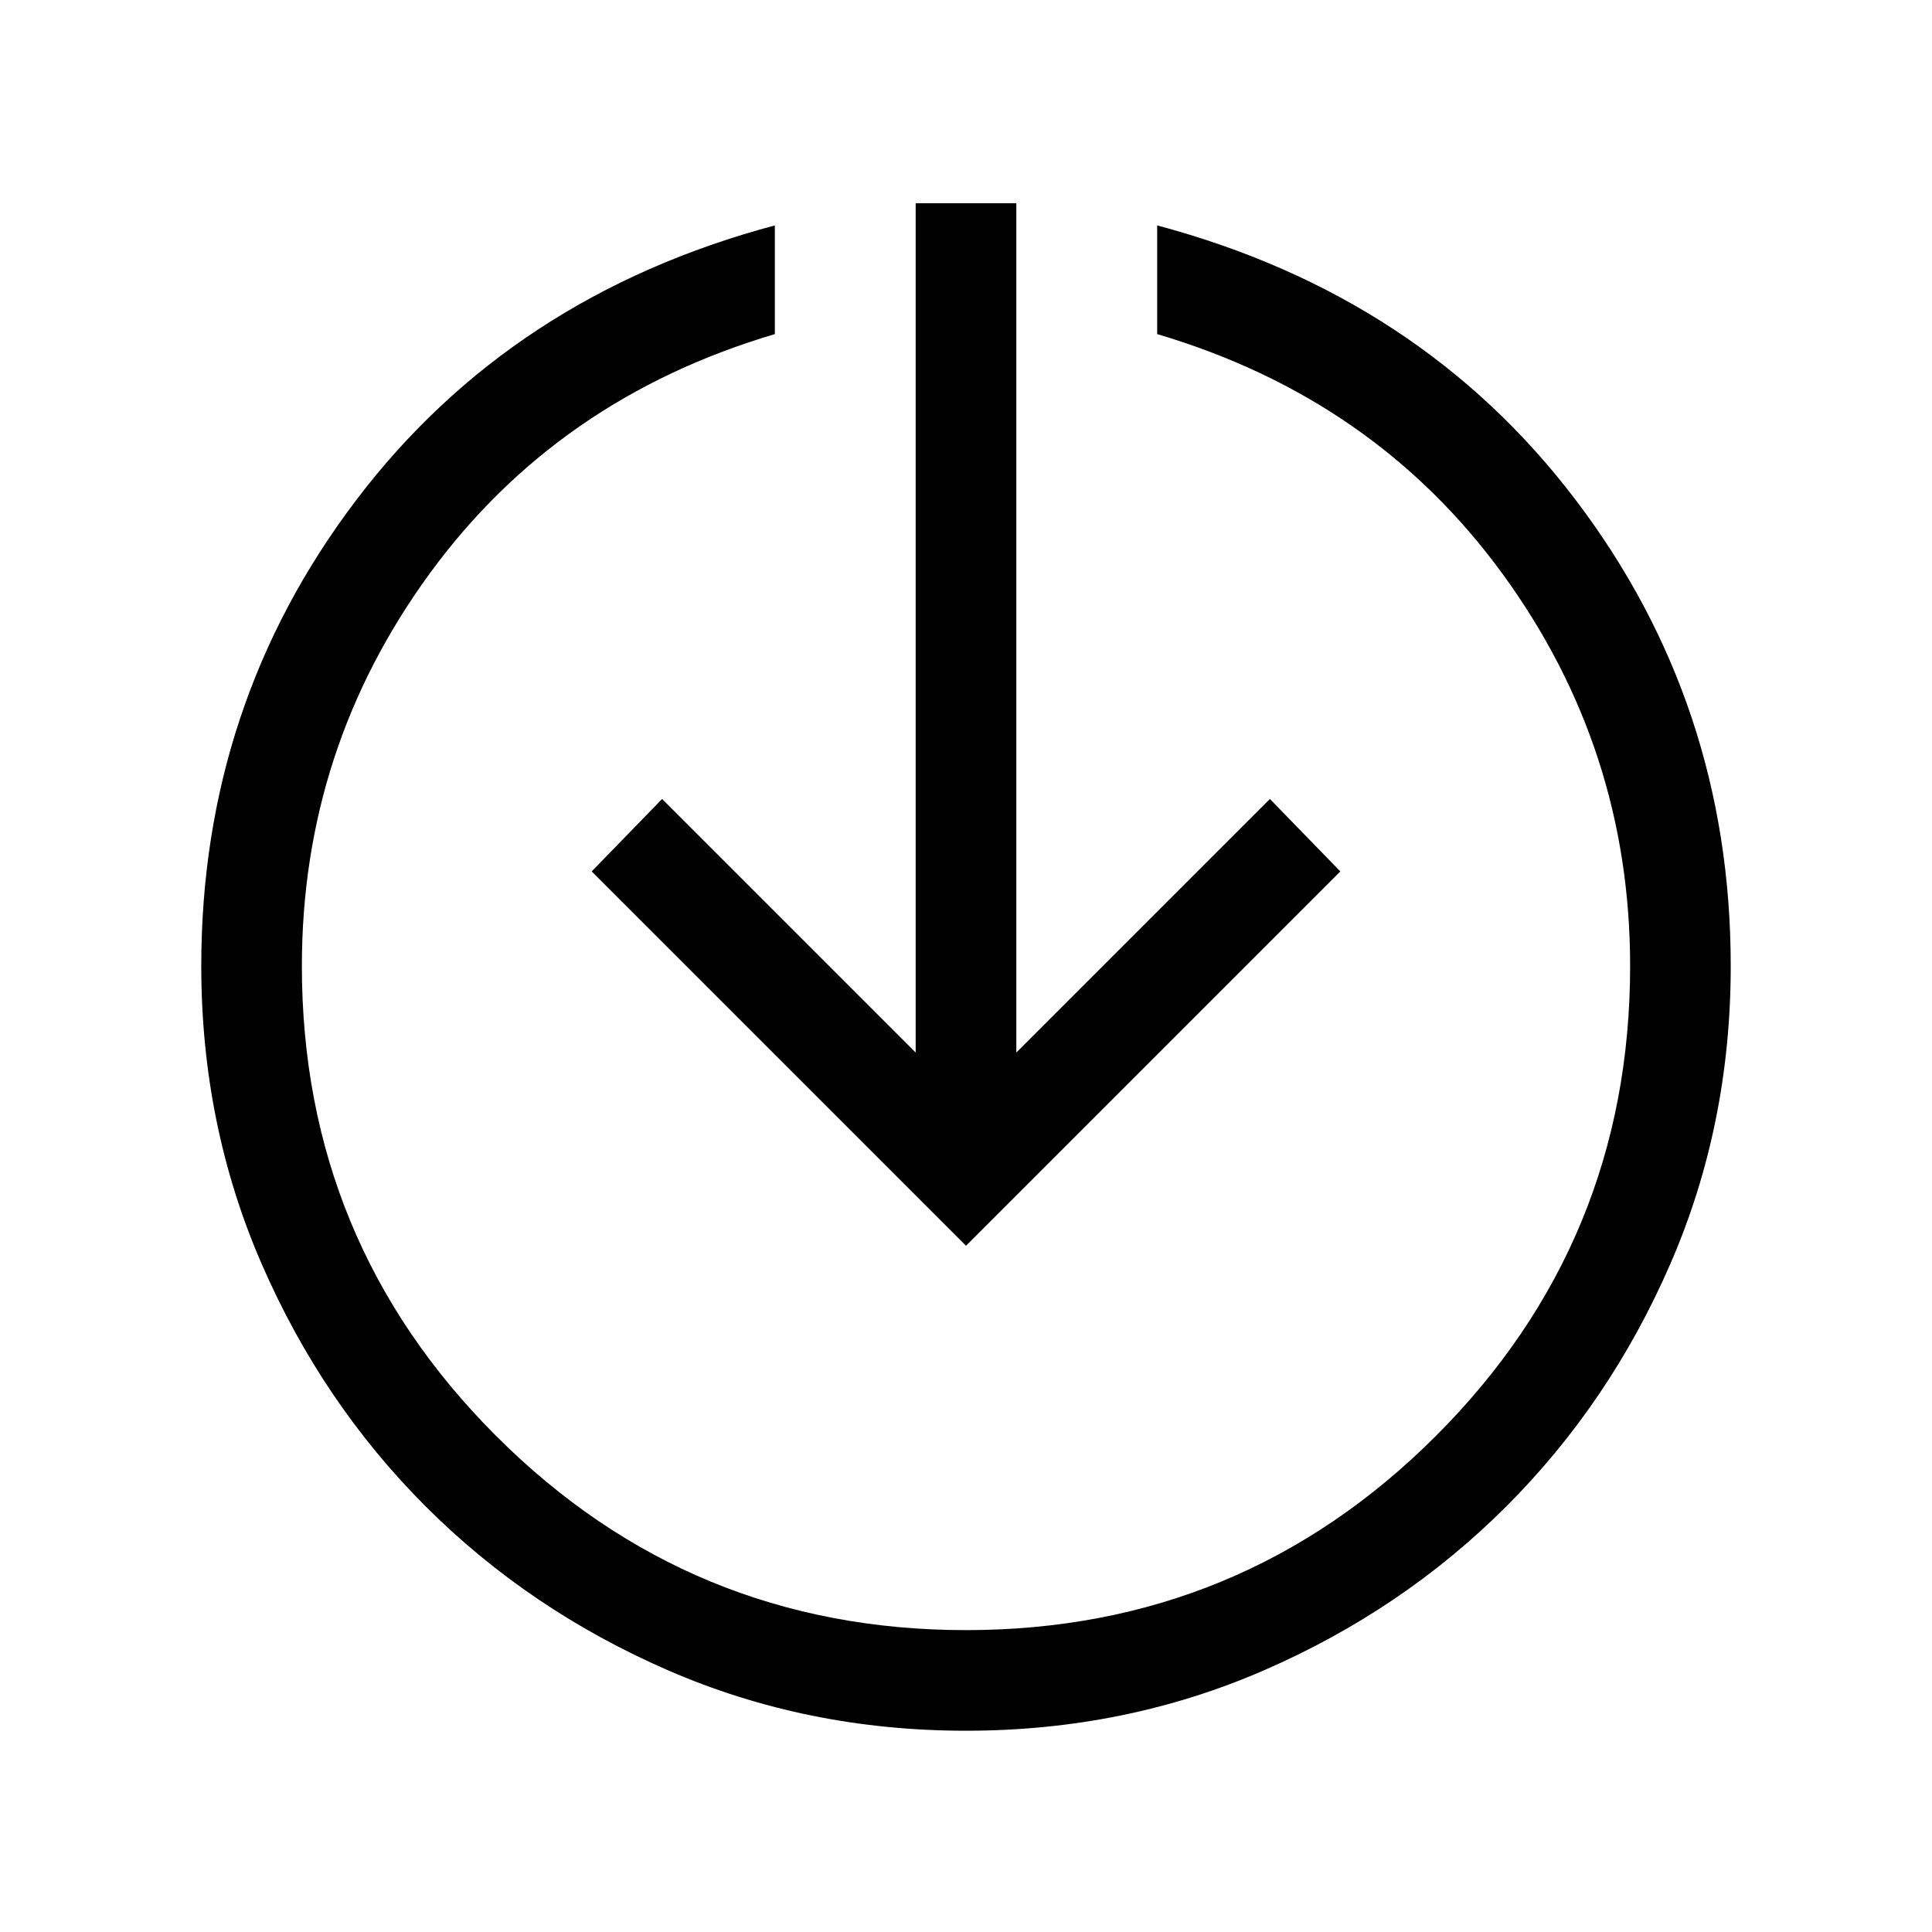 <svg xmlns="http://www.w3.org/2000/svg" height="40" width="40"><path d="M20 35.833q-3.292 0-6.167-1.25t-5.021-3.395q-2.145-2.146-3.395-5.021T4.167 20q0-5.417 3.208-9.646 3.208-4.229 8.667-5.687v2.25q-4.5 1.333-7.146 4.958T6.25 20q0 5.708 4.021 9.729Q14.292 33.75 20 33.75q5.708 0 9.729-4.021Q33.75 25.708 33.75 20q0-4.5-2.646-8.125t-7.146-4.958v-2.25q5.459 1.458 8.667 5.687T35.833 20q0 3.292-1.25 6.167t-3.396 5.021q-2.145 2.145-5.02 3.395-2.875 1.25-6.167 1.25Zm0-10.041-7.75-7.75 1.458-1.5 5.25 5.25V4.208h2.084v17.584l5.25-5.25 1.458 1.5Z"/></svg>